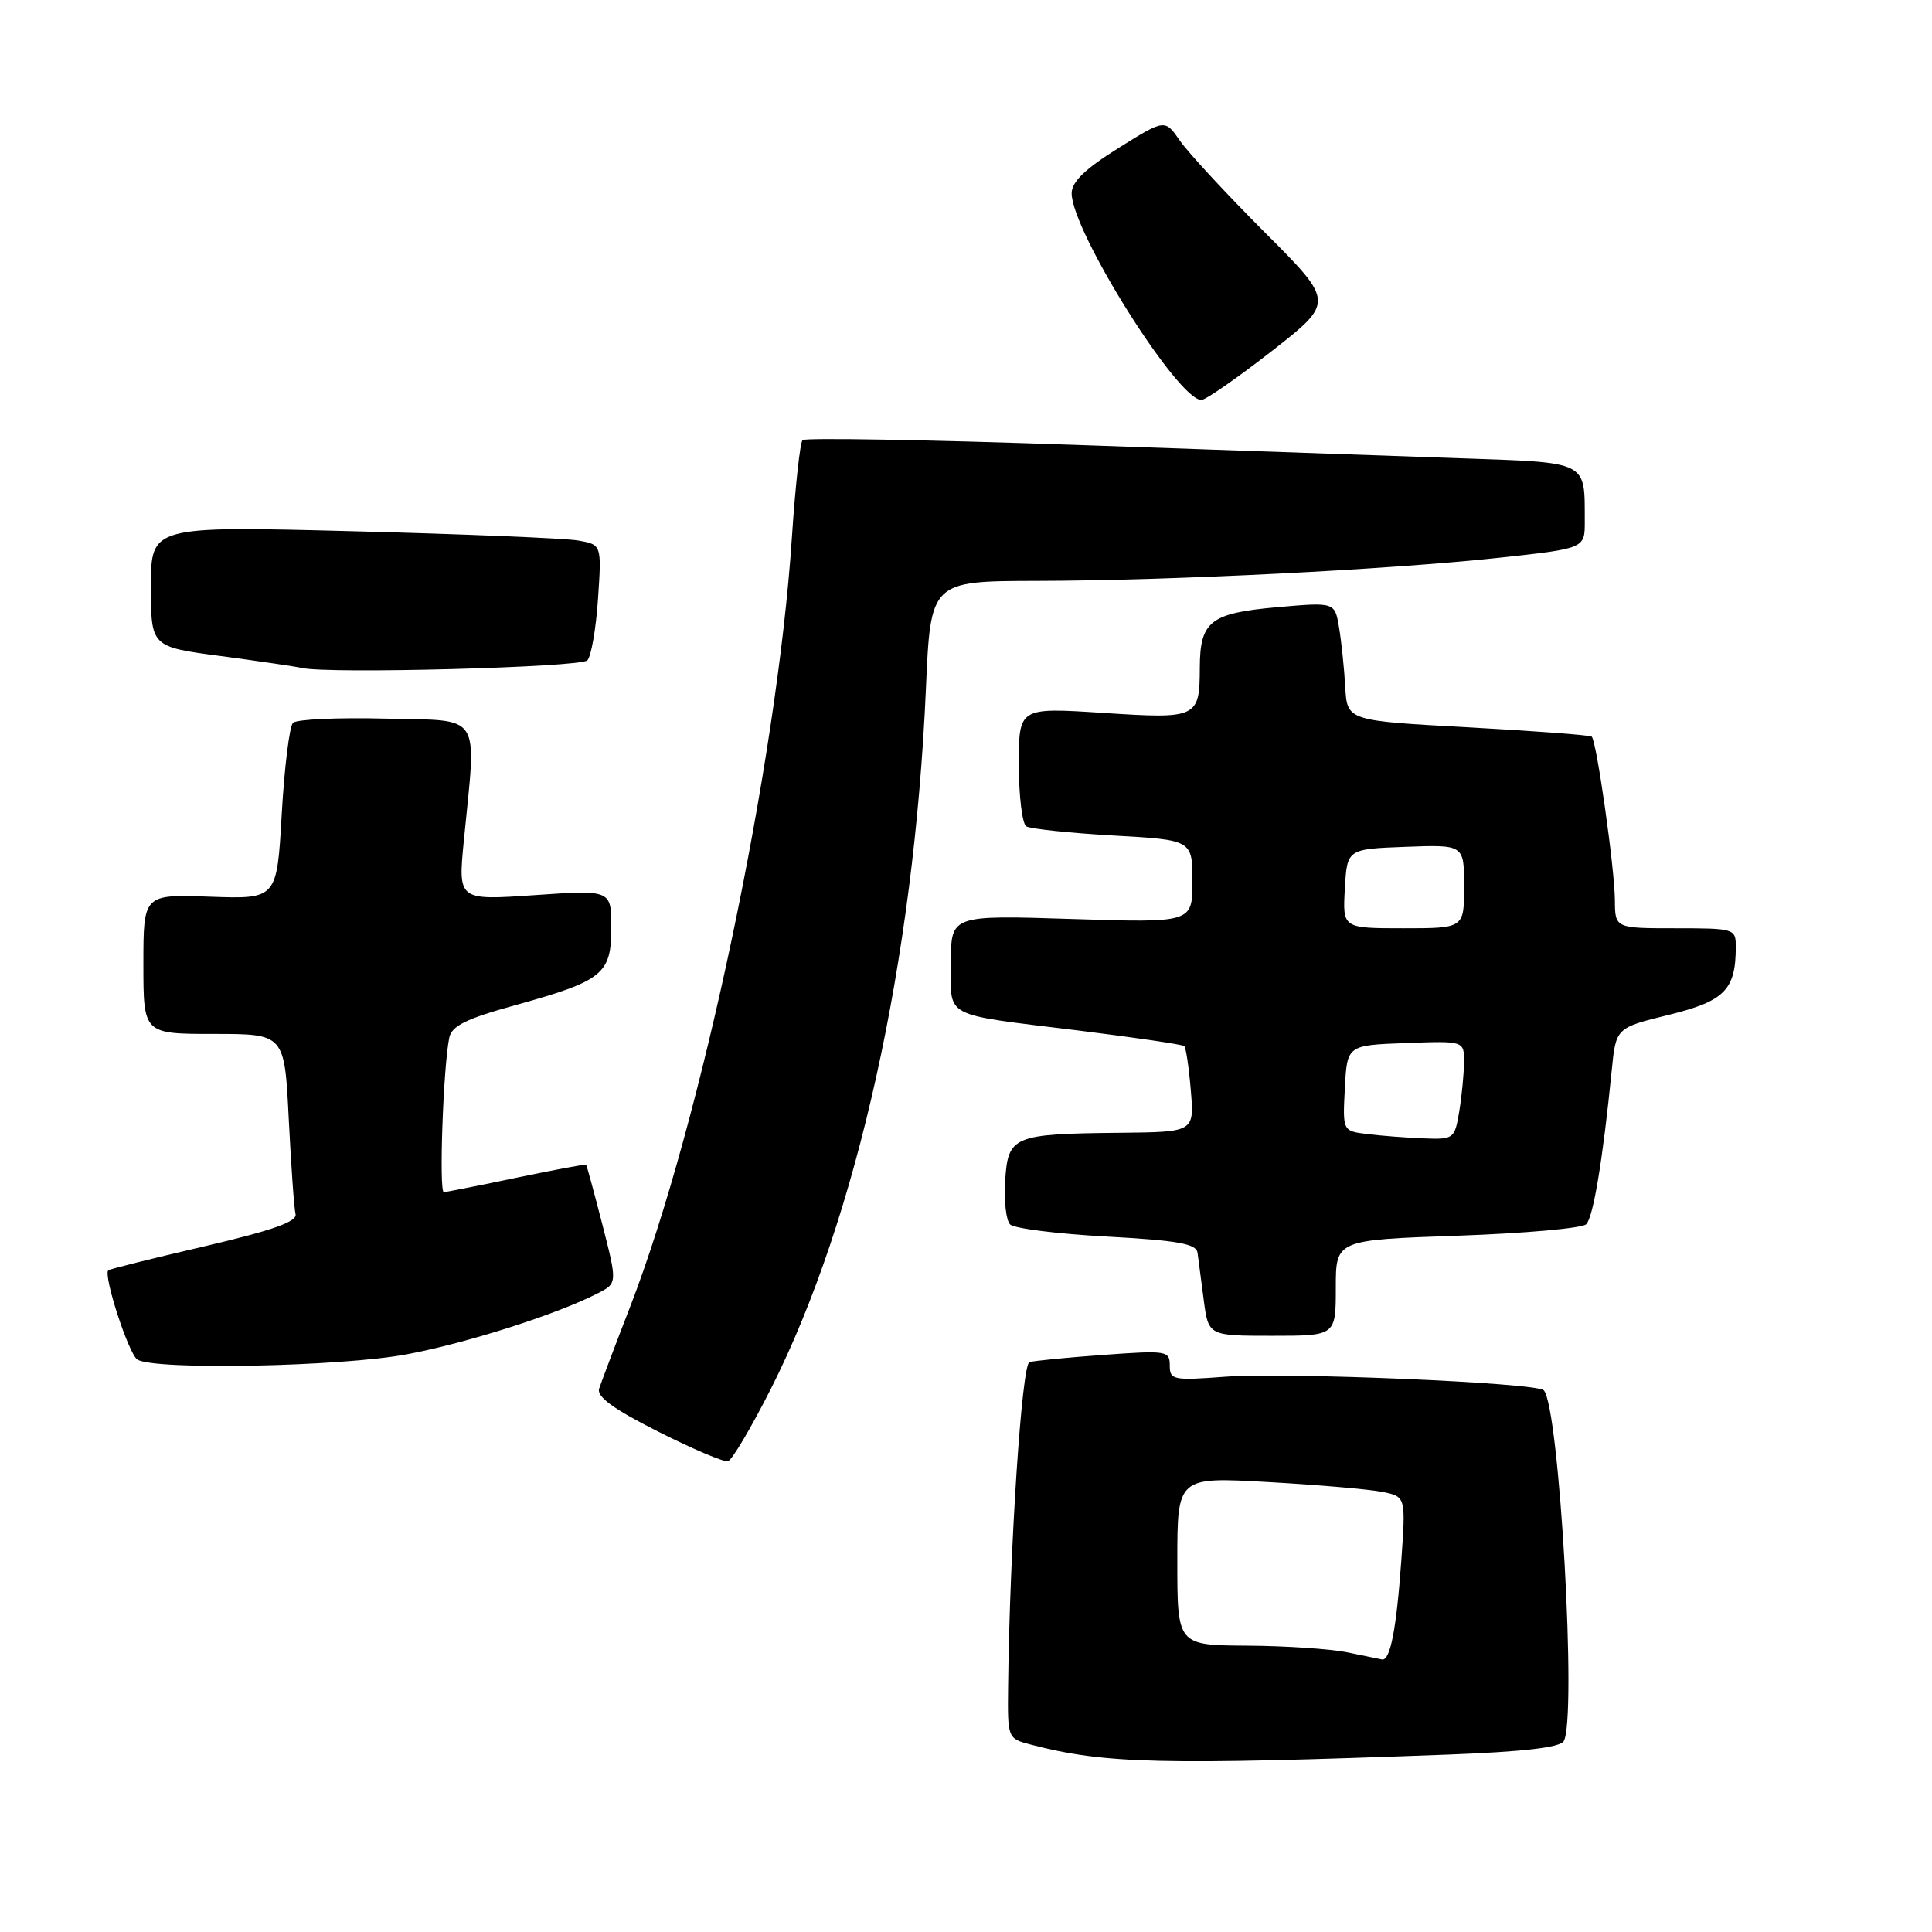 <?xml version="1.0" encoding="UTF-8" standalone="no"?>
<!DOCTYPE svg PUBLIC "-//W3C//DTD SVG 1.1//EN" "http://www.w3.org/Graphics/SVG/1.1/DTD/svg11.dtd" >
<svg xmlns="http://www.w3.org/2000/svg" xmlns:xlink="http://www.w3.org/1999/xlink" version="1.1" viewBox="0 0 256 256">
 <g >
 <path fill="currentColor"
d=" M 191.96 232.49 C 201.76 232.12 206.66 231.56 207.19 230.73 C 208.98 227.91 206.62 186.29 204.55 184.22 C 203.55 183.21 170.42 181.81 162.25 182.43 C 155.44 182.94 155.00 182.85 155.00 180.94 C 155.00 178.99 154.60 178.92 146.25 179.53 C 141.44 179.87 137.01 180.31 136.41 180.49 C 135.39 180.79 133.79 205.13 133.58 223.43 C 133.50 230.36 133.50 230.36 136.59 231.17 C 146.43 233.73 153.79 233.91 191.96 232.49 Z  M 102.15 184.02 C 113.56 161.43 121.11 127.31 122.69 91.25 C 123.31 77.00 123.31 77.00 137.41 76.97 C 155.12 76.94 184.14 75.48 198.79 73.89 C 210.00 72.67 210.00 72.67 209.99 69.09 C 209.96 60.97 210.66 61.32 193.17 60.71 C 184.55 60.41 161.63 59.62 142.22 58.94 C 122.82 58.27 106.67 57.99 106.34 58.32 C 106.01 58.66 105.38 64.46 104.93 71.21 C 102.97 101.02 92.92 148.79 83.49 173.17 C 81.50 178.30 79.66 183.18 79.39 184.00 C 79.04 185.07 81.27 186.70 87.20 189.69 C 91.76 191.99 95.93 193.76 96.46 193.62 C 97.00 193.47 99.55 189.15 102.15 184.02 Z  M 53.99 179.44 C 61.95 177.93 73.74 174.17 79.15 171.40 C 81.81 170.05 81.81 170.05 79.82 162.27 C 78.72 158.00 77.75 154.42 77.66 154.33 C 77.57 154.24 73.45 155.01 68.50 156.04 C 63.55 157.08 59.19 157.94 58.81 157.96 C 58.15 158.00 58.72 141.48 59.53 137.50 C 59.85 135.94 61.76 134.99 68.21 133.21 C 79.90 129.96 81.00 129.08 81.00 122.93 C 81.00 117.91 81.00 117.91 70.84 118.61 C 60.69 119.31 60.69 119.31 61.46 111.40 C 63.15 94.14 64.05 95.54 51.08 95.22 C 44.81 95.06 39.29 95.31 38.82 95.78 C 38.36 96.24 37.68 101.69 37.33 107.88 C 36.69 119.13 36.69 119.13 27.84 118.82 C 19.00 118.50 19.00 118.50 19.00 127.75 C 19.00 137.00 19.00 137.00 28.35 137.00 C 37.70 137.00 37.70 137.00 38.26 148.25 C 38.57 154.44 38.97 160.12 39.16 160.87 C 39.41 161.87 36.13 163.03 27.06 165.15 C 20.22 166.74 14.50 168.17 14.35 168.32 C 13.66 169.01 17.05 179.41 18.20 180.15 C 20.47 181.58 45.27 181.10 53.99 179.44 Z  M 177.00 170.65 C 177.00 164.30 177.00 164.30 193.11 163.74 C 201.97 163.43 209.65 162.75 210.18 162.22 C 211.12 161.28 212.38 153.67 213.56 141.84 C 214.12 136.19 214.12 136.19 221.13 134.47 C 228.53 132.65 230.00 131.16 230.00 125.43 C 230.00 123.06 229.81 123.00 222.00 123.00 C 214.00 123.00 214.00 123.00 213.98 119.25 C 213.95 115.09 211.56 98.21 210.91 97.61 C 210.69 97.41 203.30 96.85 194.50 96.37 C 178.50 95.50 178.50 95.50 178.25 91.00 C 178.11 88.53 177.74 84.99 177.43 83.14 C 176.87 79.78 176.87 79.78 169.18 80.46 C 160.37 81.25 159.01 82.32 158.98 88.44 C 158.96 95.15 158.69 95.28 146.13 94.46 C 135.00 93.74 135.00 93.74 135.00 101.31 C 135.00 105.48 135.45 109.16 135.99 109.50 C 136.54 109.83 141.72 110.38 147.49 110.71 C 158.00 111.30 158.00 111.30 158.00 116.79 C 158.00 122.28 158.00 122.28 142.00 121.77 C 126.00 121.26 126.00 121.26 126.00 127.56 C 126.00 135.02 124.62 134.29 143.00 136.56 C 150.43 137.48 156.69 138.40 156.92 138.61 C 157.15 138.83 157.54 141.48 157.79 144.50 C 158.25 150.00 158.25 150.00 148.37 150.10 C 134.23 150.24 133.57 150.52 133.19 156.43 C 133.02 159.10 133.31 161.71 133.84 162.24 C 134.38 162.78 140.14 163.50 146.64 163.85 C 156.08 164.37 158.52 164.80 158.68 166.00 C 158.78 166.82 159.15 169.64 159.50 172.25 C 160.12 177.00 160.12 177.00 168.56 177.00 C 177.00 177.00 177.00 177.00 177.00 170.65 Z  M 77.83 87.50 C 78.34 86.95 78.98 83.28 79.24 79.34 C 79.72 72.17 79.72 72.17 76.61 71.62 C 74.90 71.32 61.46 70.77 46.75 70.39 C 20.00 69.70 20.00 69.70 20.00 77.71 C 20.00 85.71 20.00 85.71 29.25 86.93 C 34.34 87.61 39.17 88.32 40.00 88.51 C 43.47 89.32 76.97 88.43 77.83 87.50 Z  M 168.52 46.52 C 176.82 40.03 176.82 40.03 167.57 30.77 C 162.48 25.67 157.43 20.21 156.34 18.64 C 154.36 15.77 154.36 15.77 148.18 19.63 C 143.77 22.39 142.00 24.10 142.00 25.61 C 142.00 30.61 156.05 53.00 159.19 53.00 C 159.75 53.00 163.95 50.08 168.52 46.52 Z  M 178.50 218.94 C 176.30 218.49 170.34 218.09 165.25 218.06 C 156.00 218.00 156.00 218.00 156.00 206.85 C 156.00 195.70 156.00 195.70 168.02 196.38 C 174.63 196.75 181.45 197.34 183.16 197.68 C 186.28 198.31 186.28 198.31 185.67 206.90 C 185.03 215.87 184.21 220.08 183.13 219.89 C 182.79 219.82 180.70 219.40 178.50 218.94 Z  M 181.20 150.27 C 177.90 149.87 177.90 149.87 178.20 144.18 C 178.50 138.50 178.50 138.50 186.25 138.21 C 194.00 137.92 194.00 137.92 193.99 140.71 C 193.98 142.24 193.70 145.19 193.36 147.25 C 192.75 150.91 192.64 151.00 188.62 150.84 C 186.35 150.75 183.02 150.50 181.20 150.27 Z  M 178.20 117.75 C 178.50 112.50 178.50 112.50 186.25 112.21 C 194.00 111.92 194.00 111.92 194.00 117.46 C 194.00 123.00 194.00 123.00 185.95 123.00 C 177.90 123.00 177.90 123.00 178.20 117.75 Z "/>
</g>
</svg>